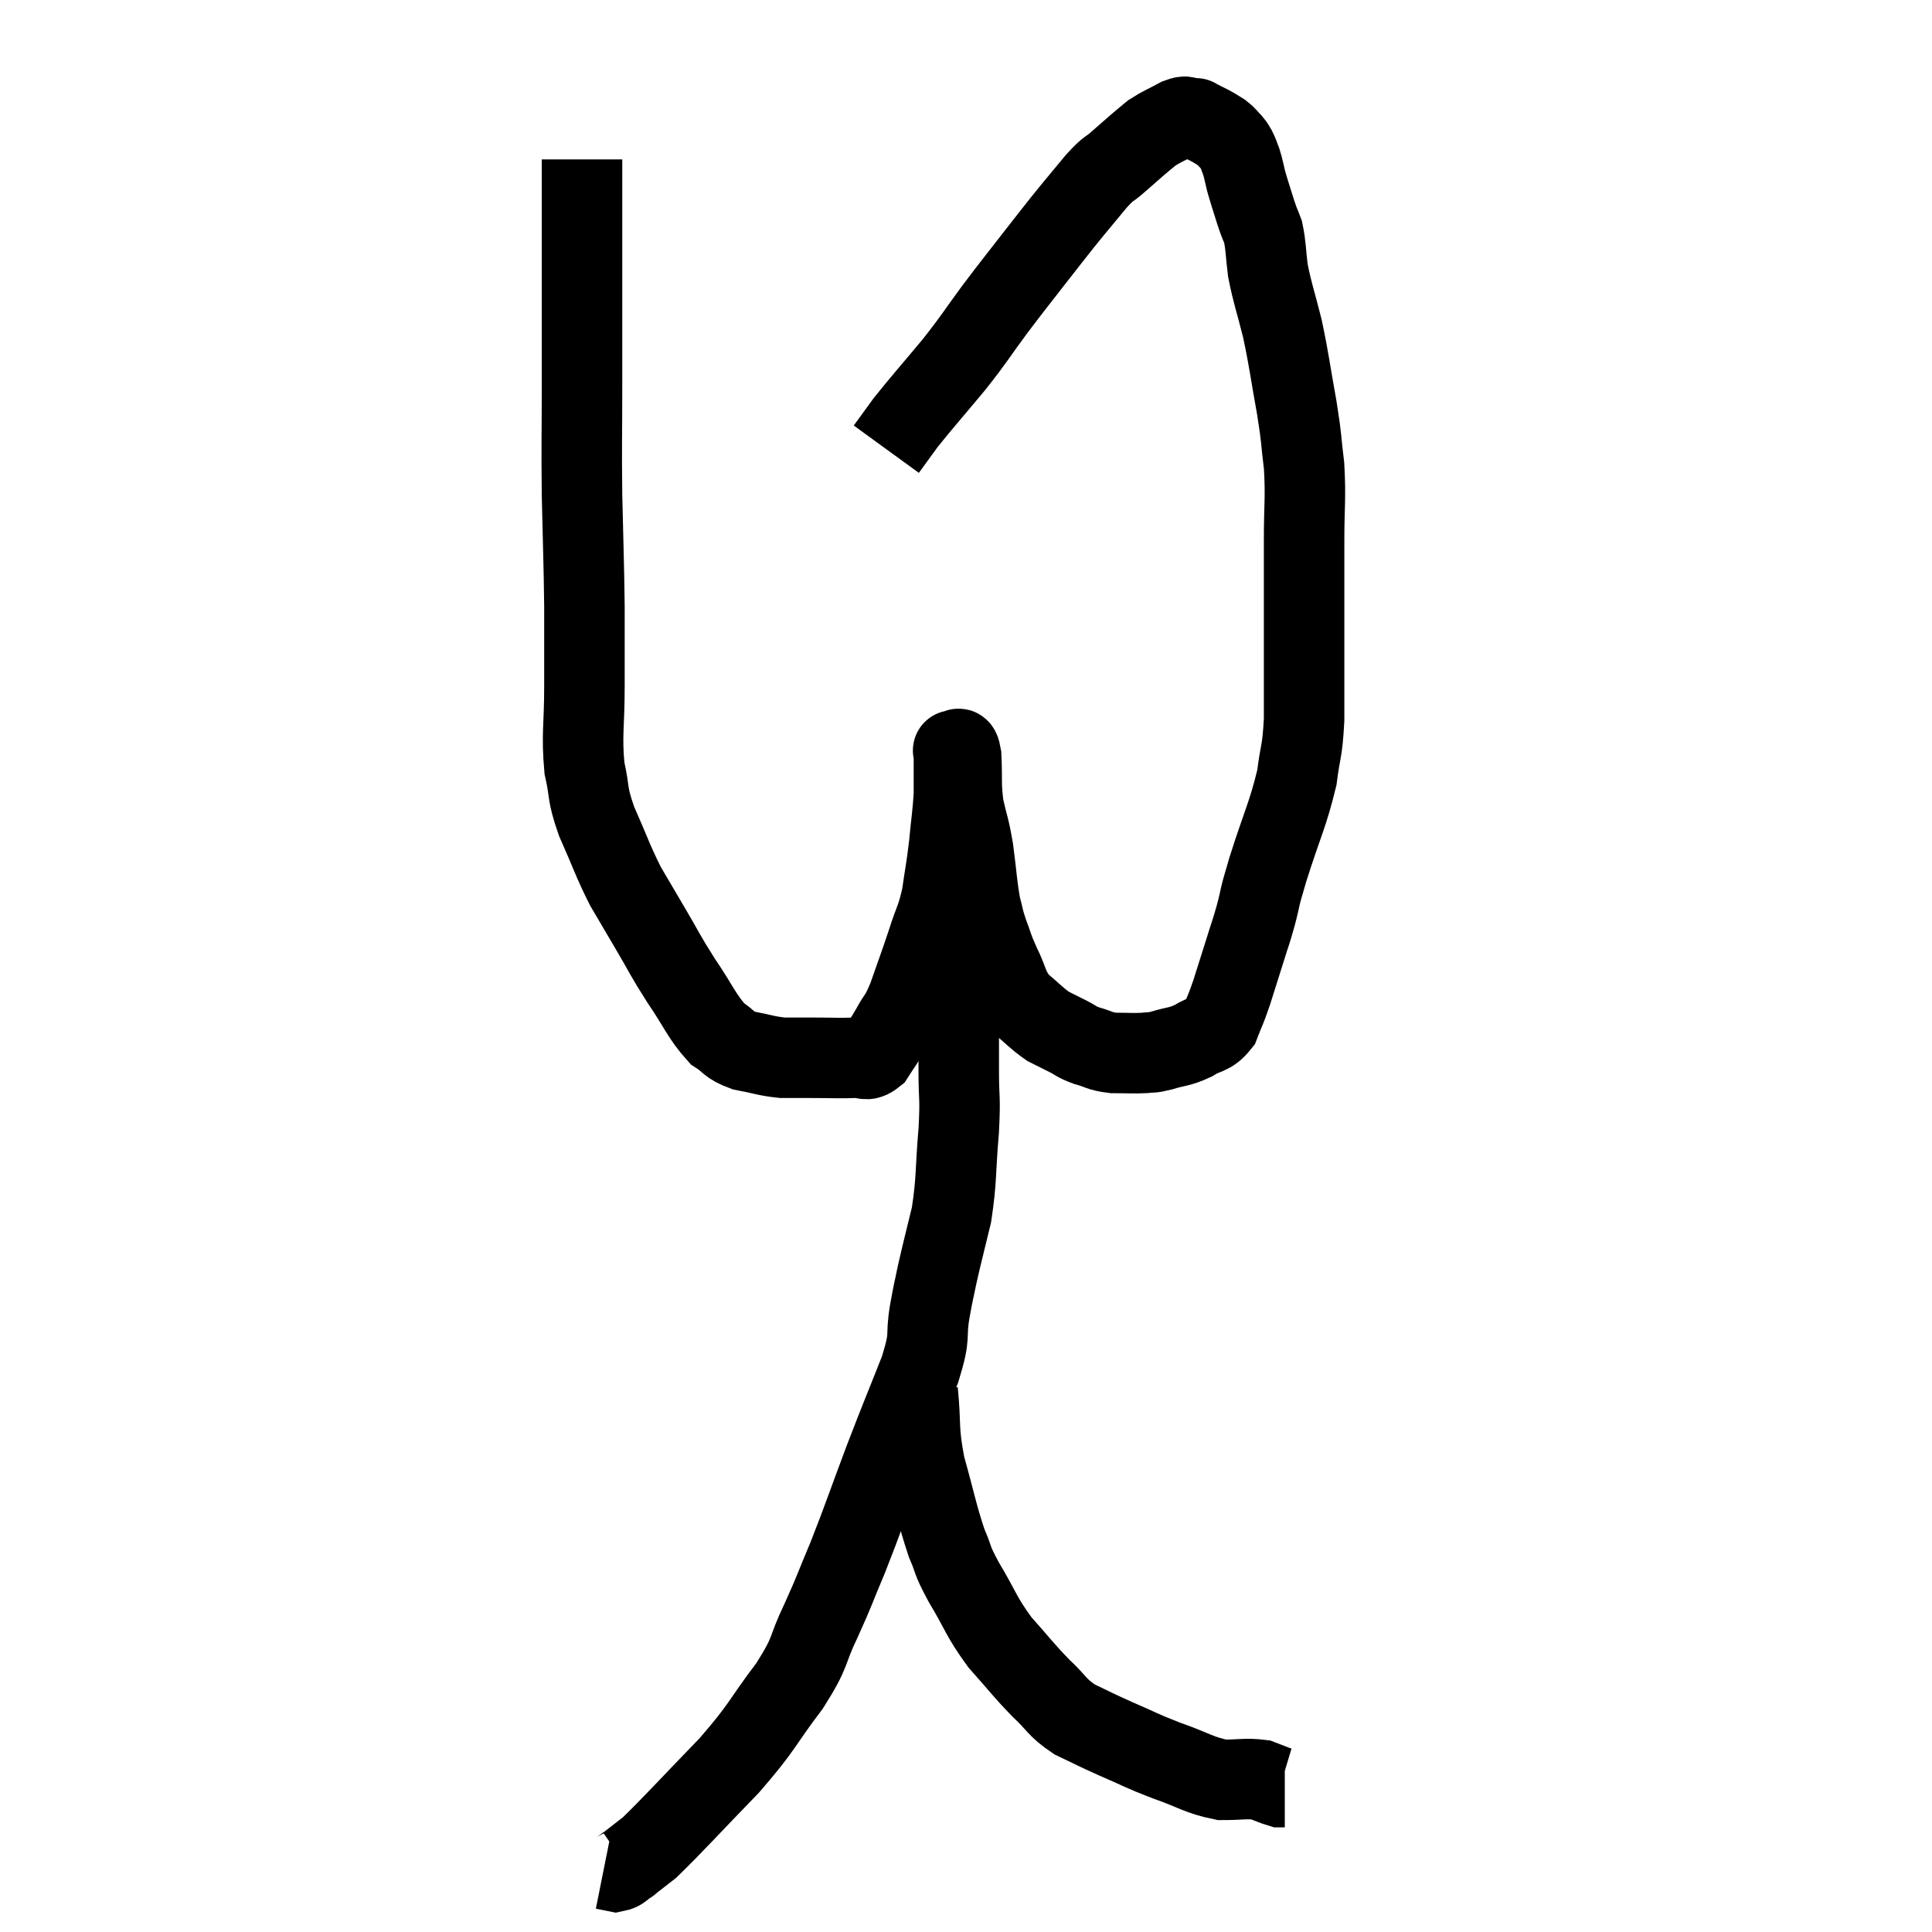 <svg width="48" height="48" viewBox="0 0 48 48" xmlns="http://www.w3.org/2000/svg"><path d="M 14.46 3.96 C 14.46 5.16, 14.46 4.95, 14.46 6.36 C 14.46 7.98, 14.46 8.115, 14.46 9.6 C 14.46 10.95, 14.445 10.935, 14.46 12.3 C 14.49 13.68, 14.505 13.875, 14.52 15.06 C 14.52 16.05, 14.52 16.035, 14.52 17.04 C 14.52 18.06, 14.445 18.24, 14.52 19.08 C 14.67 19.74, 14.565 19.665, 14.82 20.4 C 15.18 21.21, 15.21 21.36, 15.54 22.02 C 15.84 22.53, 15.795 22.455, 16.14 23.04 C 16.53 23.7, 16.5 23.7, 16.92 24.36 C 17.37 25.02, 17.43 25.245, 17.82 25.68 C 18.15 25.89, 18.075 25.95, 18.48 26.1 C 18.96 26.19, 19.02 26.235, 19.44 26.28 C 19.8 26.28, 19.71 26.28, 20.16 26.28 C 20.7 26.28, 20.85 26.295, 21.24 26.28 C 21.48 26.25, 21.495 26.4, 21.72 26.22 C 21.93 25.89, 21.93 25.92, 22.14 25.56 C 22.35 25.17, 22.335 25.32, 22.56 24.78 C 22.8 24.09, 22.83 24.03, 23.04 23.4 C 23.22 22.83, 23.265 22.86, 23.4 22.26 C 23.49 21.63, 23.505 21.63, 23.58 21 C 23.64 20.37, 23.67 20.235, 23.7 19.74 C 23.7 19.38, 23.7 19.29, 23.7 19.02 C 23.7 18.84, 23.7 18.75, 23.7 18.66 C 23.7 18.66, 23.7 18.66, 23.7 18.66 C 23.7 18.66, 23.655 18.63, 23.7 18.66 C 23.79 18.72, 23.82 18.435, 23.88 18.78 C 23.91 19.41, 23.865 19.455, 23.94 20.04 C 24.06 20.58, 24.075 20.505, 24.18 21.12 C 24.27 21.81, 24.27 21.99, 24.36 22.5 C 24.45 22.83, 24.42 22.8, 24.54 23.16 C 24.69 23.55, 24.645 23.505, 24.84 23.94 C 25.08 24.42, 25.02 24.51, 25.32 24.9 C 25.68 25.2, 25.74 25.29, 26.04 25.5 C 26.28 25.62, 26.28 25.62, 26.52 25.74 C 26.76 25.86, 26.715 25.875, 27 25.98 C 27.33 26.07, 27.3 26.115, 27.66 26.16 C 28.05 26.16, 28.14 26.175, 28.44 26.16 C 28.65 26.13, 28.56 26.175, 28.86 26.1 C 29.25 25.98, 29.28 26.025, 29.64 25.86 C 29.97 25.65, 30.06 25.74, 30.3 25.44 C 30.45 25.05, 30.435 25.14, 30.6 24.66 C 30.78 24.09, 30.81 24, 30.96 23.52 C 31.08 23.13, 31.065 23.22, 31.2 22.74 C 31.35 22.17, 31.245 22.455, 31.5 21.6 C 31.86 20.46, 31.995 20.25, 32.22 19.32 C 32.31 18.6, 32.355 18.72, 32.4 17.88 C 32.4 16.92, 32.4 17.07, 32.4 15.96 C 32.4 14.7, 32.4 14.535, 32.4 13.44 C 32.4 12.51, 32.445 12.405, 32.4 11.58 C 32.31 10.86, 32.355 10.995, 32.22 10.14 C 32.04 9.15, 32.04 9.015, 31.86 8.16 C 31.68 7.44, 31.62 7.32, 31.5 6.72 C 31.44 6.24, 31.455 6.12, 31.38 5.76 C 31.29 5.52, 31.305 5.595, 31.2 5.28 C 31.08 4.89, 31.05 4.815, 30.96 4.5 C 30.9 4.26, 30.9 4.215, 30.84 4.02 C 30.78 3.87, 30.78 3.84, 30.72 3.72 C 30.66 3.63, 30.69 3.645, 30.6 3.54 C 30.48 3.42, 30.495 3.405, 30.36 3.3 C 30.21 3.21, 30.225 3.21, 30.06 3.12 C 29.88 3.03, 29.79 2.985, 29.7 2.94 C 29.7 2.94, 29.73 2.94, 29.7 2.94 C 29.64 2.94, 29.685 2.94, 29.58 2.94 C 29.43 2.94, 29.52 2.85, 29.28 2.94 C 28.95 3.12, 28.875 3.135, 28.62 3.3 C 28.44 3.45, 28.47 3.42, 28.26 3.6 C 28.02 3.81, 28.035 3.795, 27.78 4.02 C 27.51 4.26, 27.585 4.125, 27.24 4.5 C 26.82 5.01, 26.775 5.055, 26.4 5.52 C 26.07 5.94, 26.16 5.82, 25.74 6.36 C 25.23 7.02, 25.23 7.005, 24.72 7.68 C 24.21 8.37, 24.255 8.355, 23.7 9.06 C 23.1 9.78, 22.92 9.975, 22.5 10.5 C 22.26 10.83, 22.14 10.995, 22.02 11.16 C 22.02 11.16, 22.02 11.16, 22.02 11.16 C 22.02 11.16, 22.02 11.16, 22.02 11.16 L 22.02 11.16" fill="none" stroke="black" stroke-width="2"></path><path d="M 23.52 23.16 C 23.67 23.28, 23.745 23.07, 23.82 23.4 C 23.82 23.94, 23.82 23.985, 23.82 24.48 C 23.82 24.93, 23.82 24.84, 23.82 25.38 C 23.82 26.01, 23.82 25.965, 23.82 26.64 C 23.82 27.36, 23.865 27.195, 23.82 28.08 C 23.73 29.13, 23.775 29.28, 23.64 30.18 C 23.46 30.93, 23.415 31.08, 23.28 31.68 C 23.19 32.13, 23.205 31.995, 23.1 32.58 C 22.98 33.3, 23.145 33.09, 22.86 34.02 C 22.41 35.16, 22.41 35.13, 21.96 36.3 C 21.51 37.5, 21.45 37.71, 21.06 38.7 C 20.73 39.48, 20.76 39.465, 20.4 40.26 C 20.01 41.07, 20.19 40.98, 19.62 41.88 C 18.87 42.87, 18.99 42.855, 18.12 43.86 C 17.13 44.88, 16.77 45.285, 16.14 45.9 C 15.87 46.11, 15.735 46.215, 15.6 46.32 C 15.6 46.32, 15.675 46.275, 15.6 46.32 C 15.45 46.41, 15.45 46.47, 15.3 46.5 L 15 46.44" fill="none" stroke="black" stroke-width="2"></path><path d="M 22.8 34.56 C 22.89 35.49, 22.8 35.475, 22.98 36.42 C 23.25 37.38, 23.28 37.62, 23.52 38.34 C 23.73 38.82, 23.61 38.685, 23.94 39.3 C 24.39 40.05, 24.36 40.14, 24.84 40.8 C 25.35 41.37, 25.395 41.46, 25.86 41.94 C 26.28 42.33, 26.235 42.405, 26.7 42.72 C 27.21 42.96, 27.15 42.945, 27.72 43.2 C 28.35 43.47, 28.32 43.485, 28.98 43.74 C 29.67 43.98, 29.775 44.1, 30.36 44.22 C 30.84 44.22, 30.96 44.175, 31.32 44.22 C 31.56 44.31, 31.65 44.355, 31.8 44.4 L 31.92 44.4" fill="none" stroke="black" stroke-width="2"></path></svg>